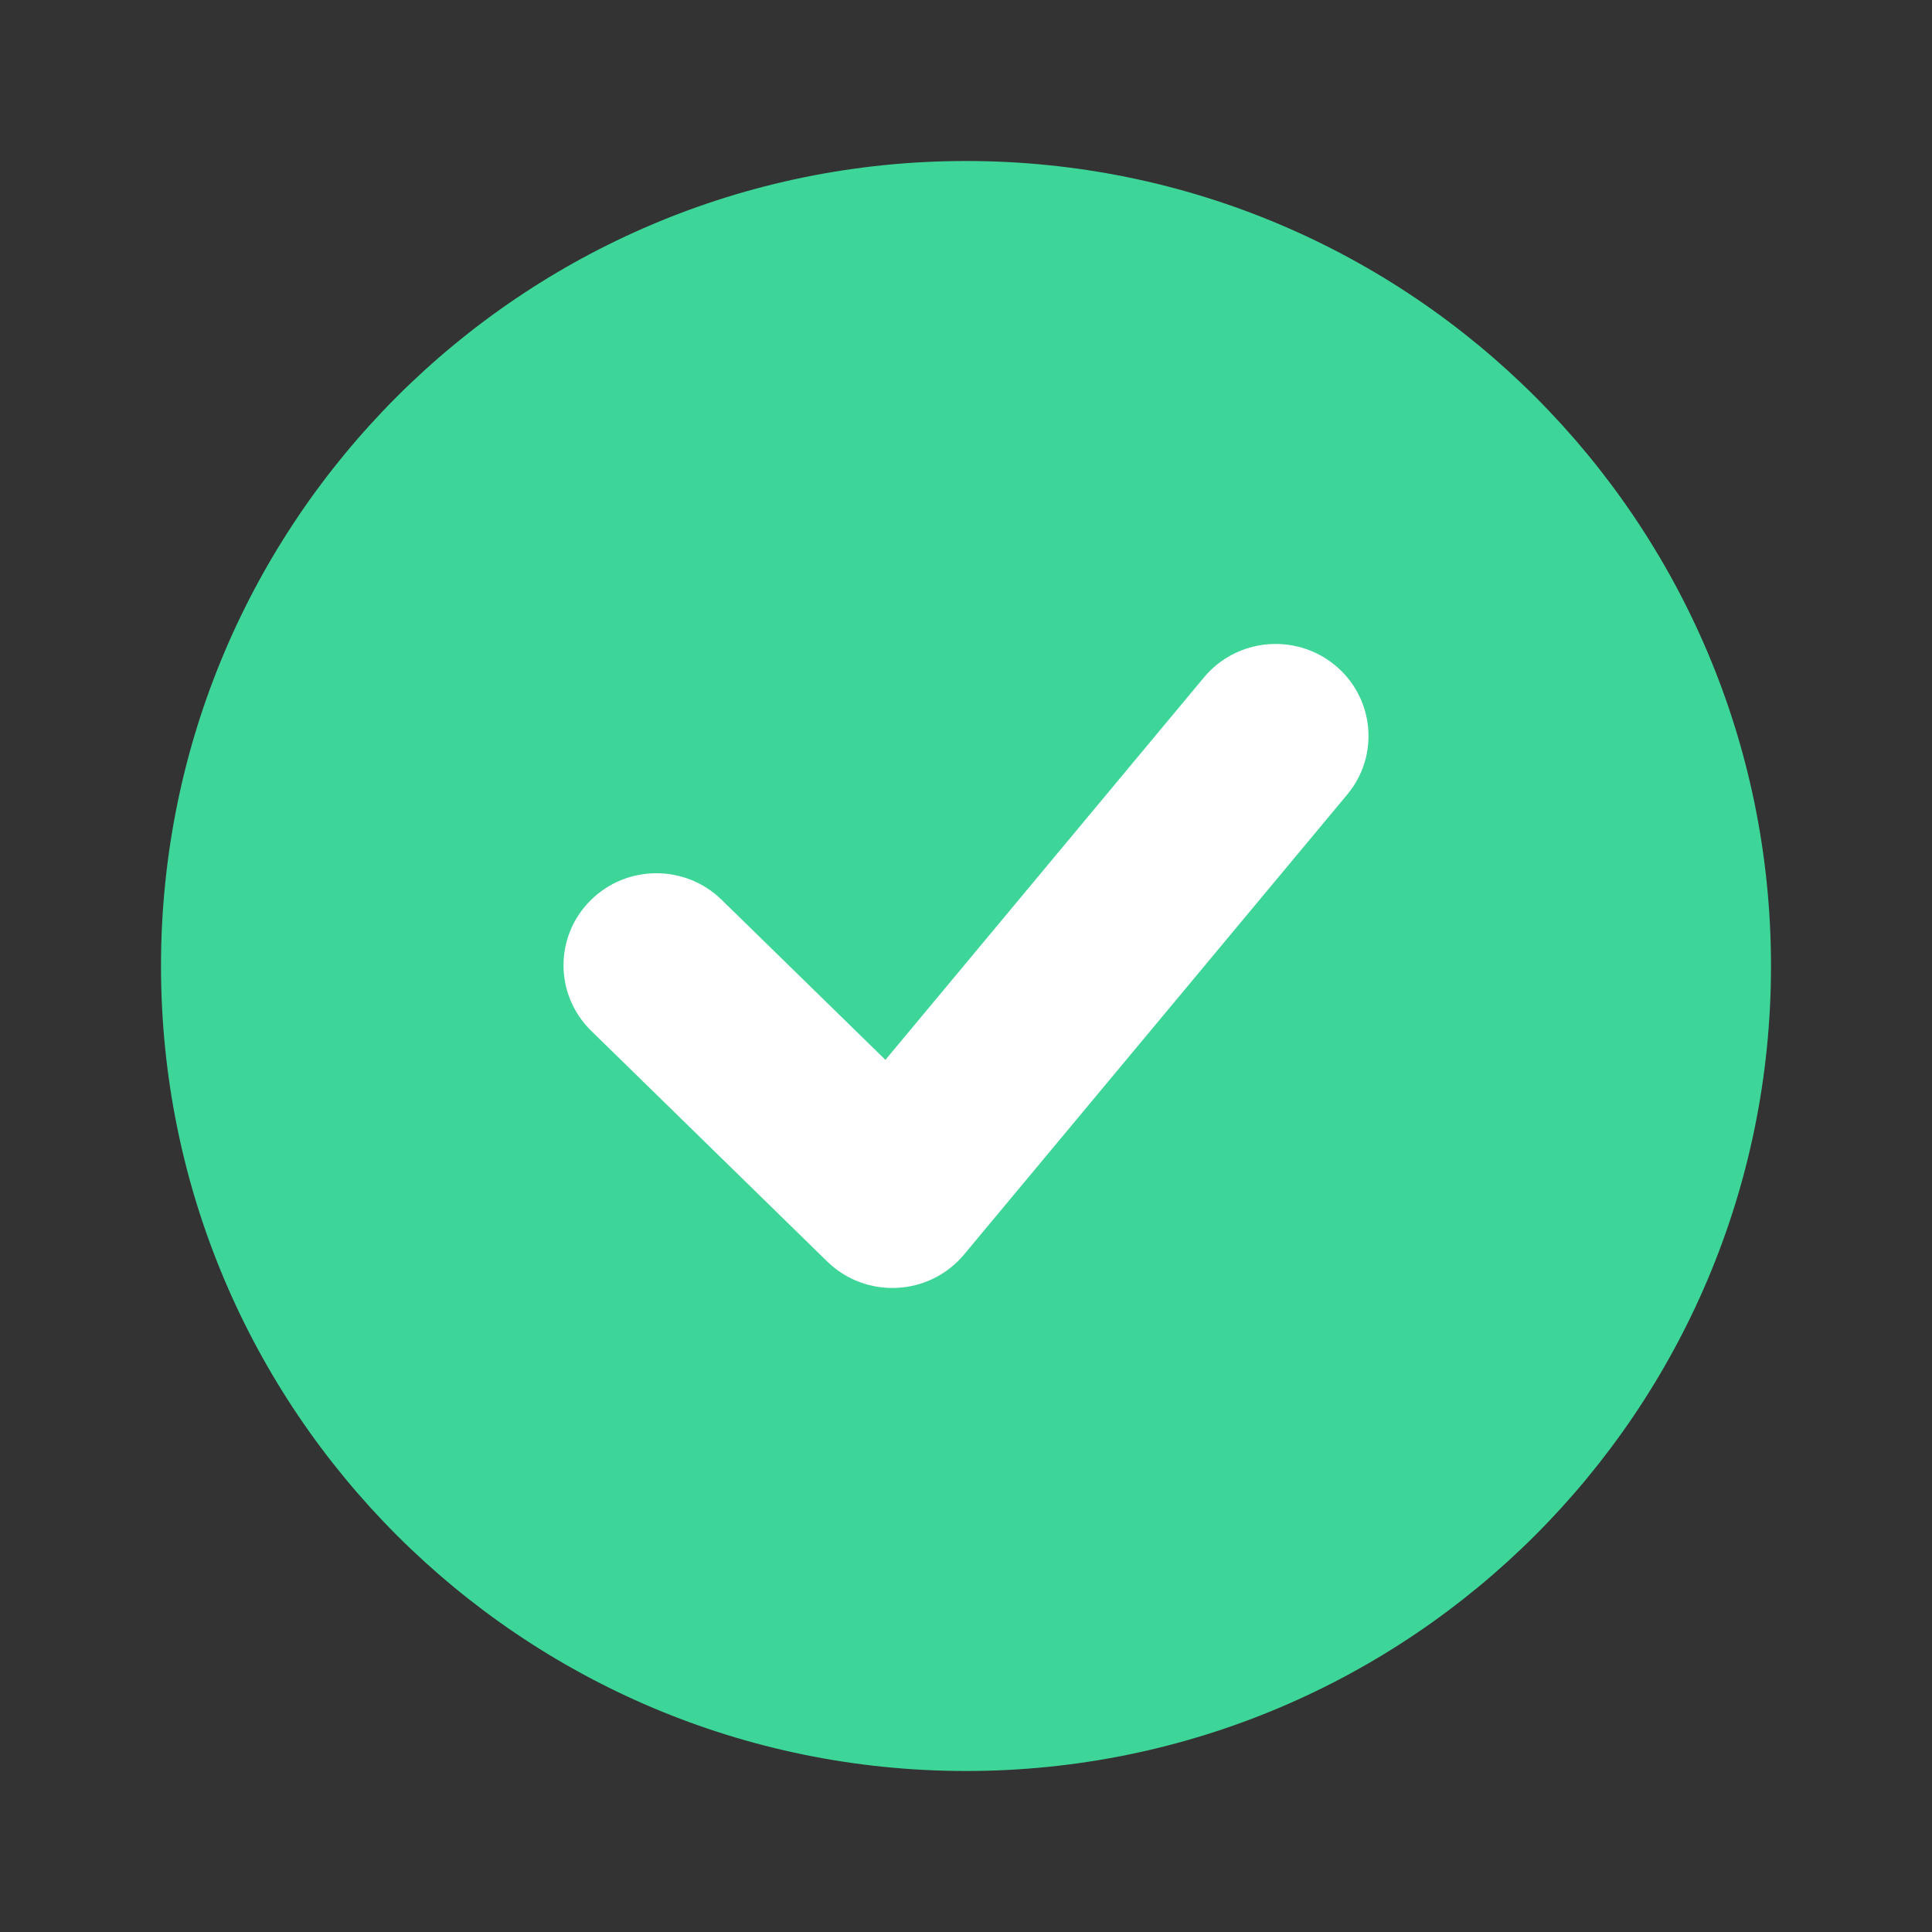 <svg width="24" height="24" viewBox="0 0 24 24" fill="none"
  xmlns="http://www.w3.org/2000/svg">
  <rect x="0" y="0" width="24" height="24" fill="#333333" stroke="none"/>
  <path fill-rule="evenodd" clip-rule="evenodd" d="M12 22C17.523 22 22 17.523 22 12C22 6.477 17.523 2 12 2C6.477 2 2 6.477 2 12C2 17.523 6.477 22 12 22Z" fill="#3DD598"/>
  <path d="M8.964 11.177C8.511 10.734 7.78 10.738 7.333 11.188C6.885 11.637 6.89 12.36 7.343 12.804L10.275 15.67C10.758 16.142 11.544 16.102 11.976 15.584L16.736 9.87C17.142 9.383 17.072 8.663 16.581 8.261C16.089 7.859 15.362 7.928 14.956 8.415L10.999 13.166L8.964 11.177Z" fill="white"/>
</svg>
